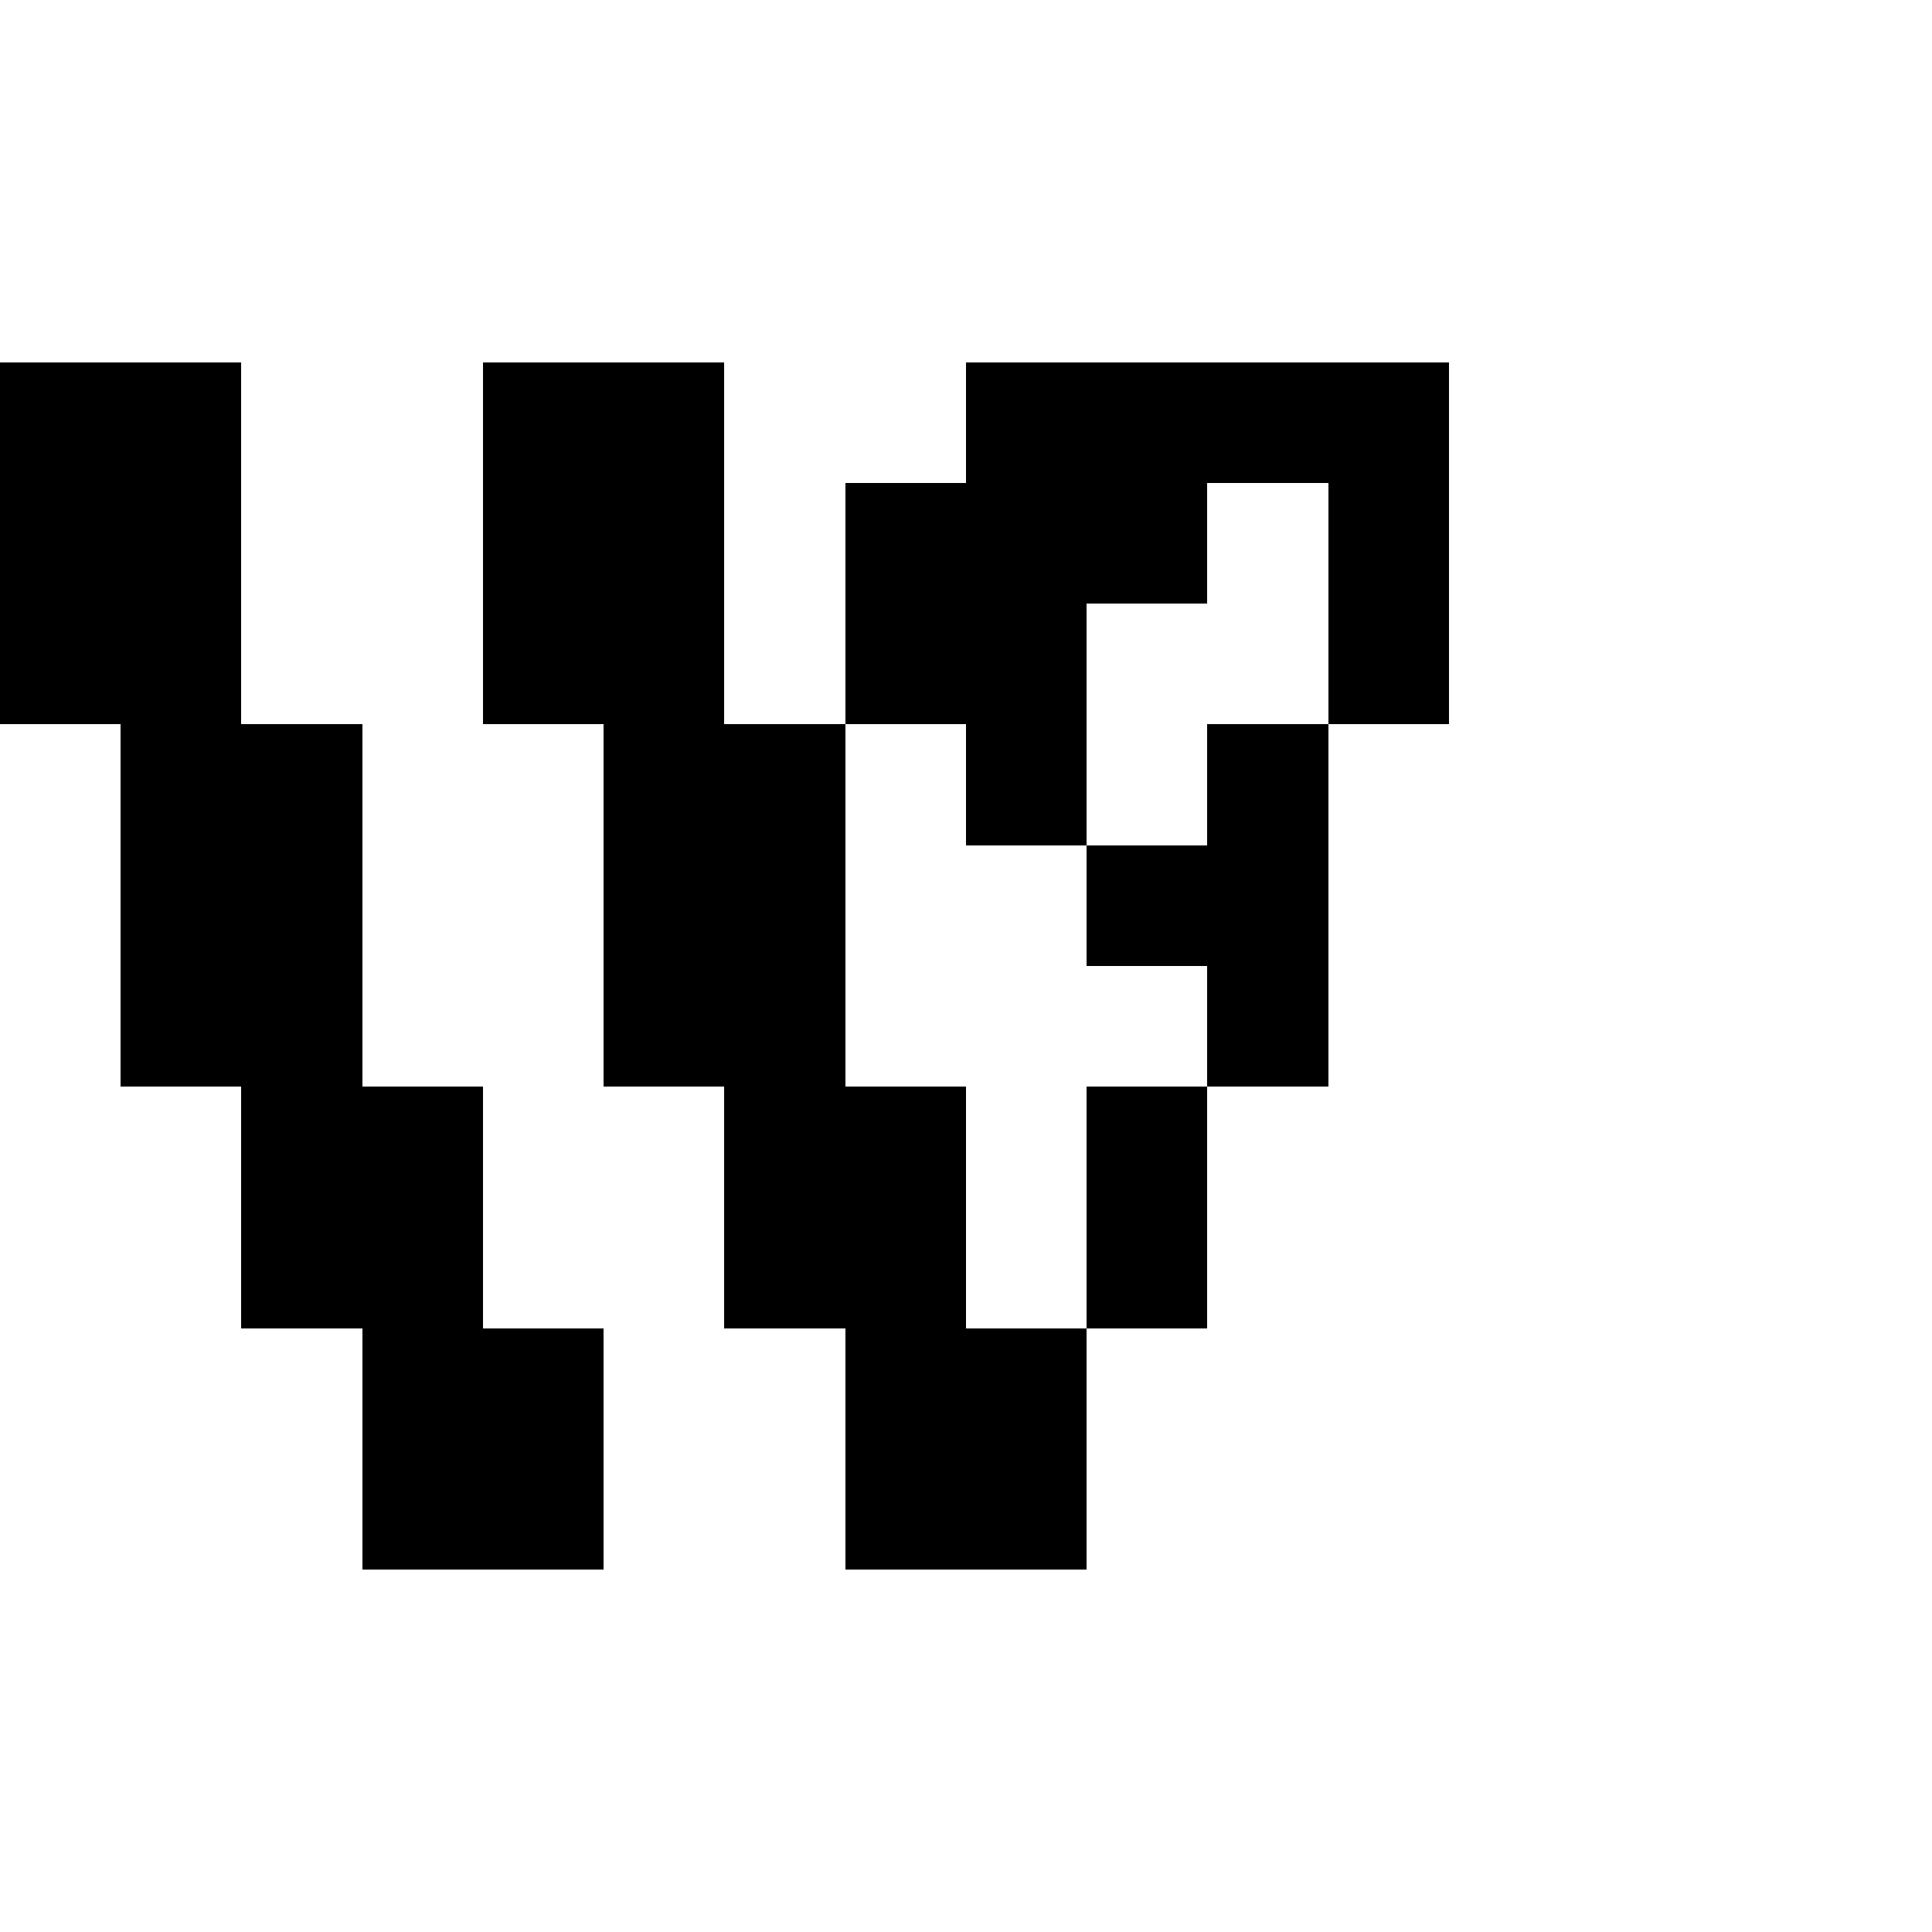 <?xml version="1.0" encoding="UTF-8" standalone="no"?>
<svg
   version="1.1"
   width="16"
   height="16"
   shape-rendering="crispEdges"
   id="svg118"
   sodipodi:docname="WW.svg"
   xmlns:inkscape="http://www.inkscape.org/namespaces/inkscape"
   xmlns:sodipodi="http://sodipodi.sourceforge.net/DTD/sodipodi-0.dtd"
   xmlns="http://www.w3.org/2000/svg"
   xmlns:svg="http://www.w3.org/2000/svg">
  <defs
     id="defs122" />
  <sodipodi:namedview
     id="namedview120"
     pagecolor="#ffffff"
     bordercolor="#000000"
     borderopacity="0.25"
     inkscape:showpageshadow="2"
     inkscape:pageopacity="0.0"
     inkscape:pagecheckerboard="0"
     inkscape:deskcolor="#d1d1d1" />
  <path
     id="rect2"
     d="M 0 3 L 0 4 L 0 5 L 0 6 L 1 6 L 1 7 L 1 8 L 1 9 L 2 9 L 2 10 L 2 11 L 3 11 L 3 12 L 3 13 L 4 13 L 5 13 L 5 12 L 5 11 L 4 11 L 4 10 L 4 9 L 3 9 L 3 8 L 3 7 L 3 6 L 2 6 L 2 5 L 2 4 L 2 3 L 1 3 L 0 3 z M 4 3 L 4 4 L 4 5 L 4 6 L 5 6 L 5 7 L 5 8 L 5 9 L 6 9 L 6 10 L 6 11 L 7 11 L 7 12 L 7 13 L 8 13 L 9 13 L 9 12 L 9 11 L 8 11 L 8 10 L 8 9 L 7 9 L 7 8 L 7 7 L 7 6 L 6 6 L 6 5 L 6 4 L 6 3 L 5 3 L 4 3 z M 7 6 L 8 6 L 8 7 L 9 7 L 9 6 L 9 5 L 10 5 L 10 4 L 11 4 L 11 5 L 11 6 L 12 6 L 12 5 L 12 4 L 12 3 L 11 3 L 10 3 L 9 3 L 8 3 L 8 4 L 7 4 L 7 5 L 7 6 z M 11 6 L 10 6 L 10 7 L 9 7 L 9 8 L 10 8 L 10 9 L 11 9 L 11 8 L 11 7 L 11 6 z M 10 9 L 9 9 L 9 10 L 9 11 L 10 11 L 10 10 L 10 9 z " />
</svg>
